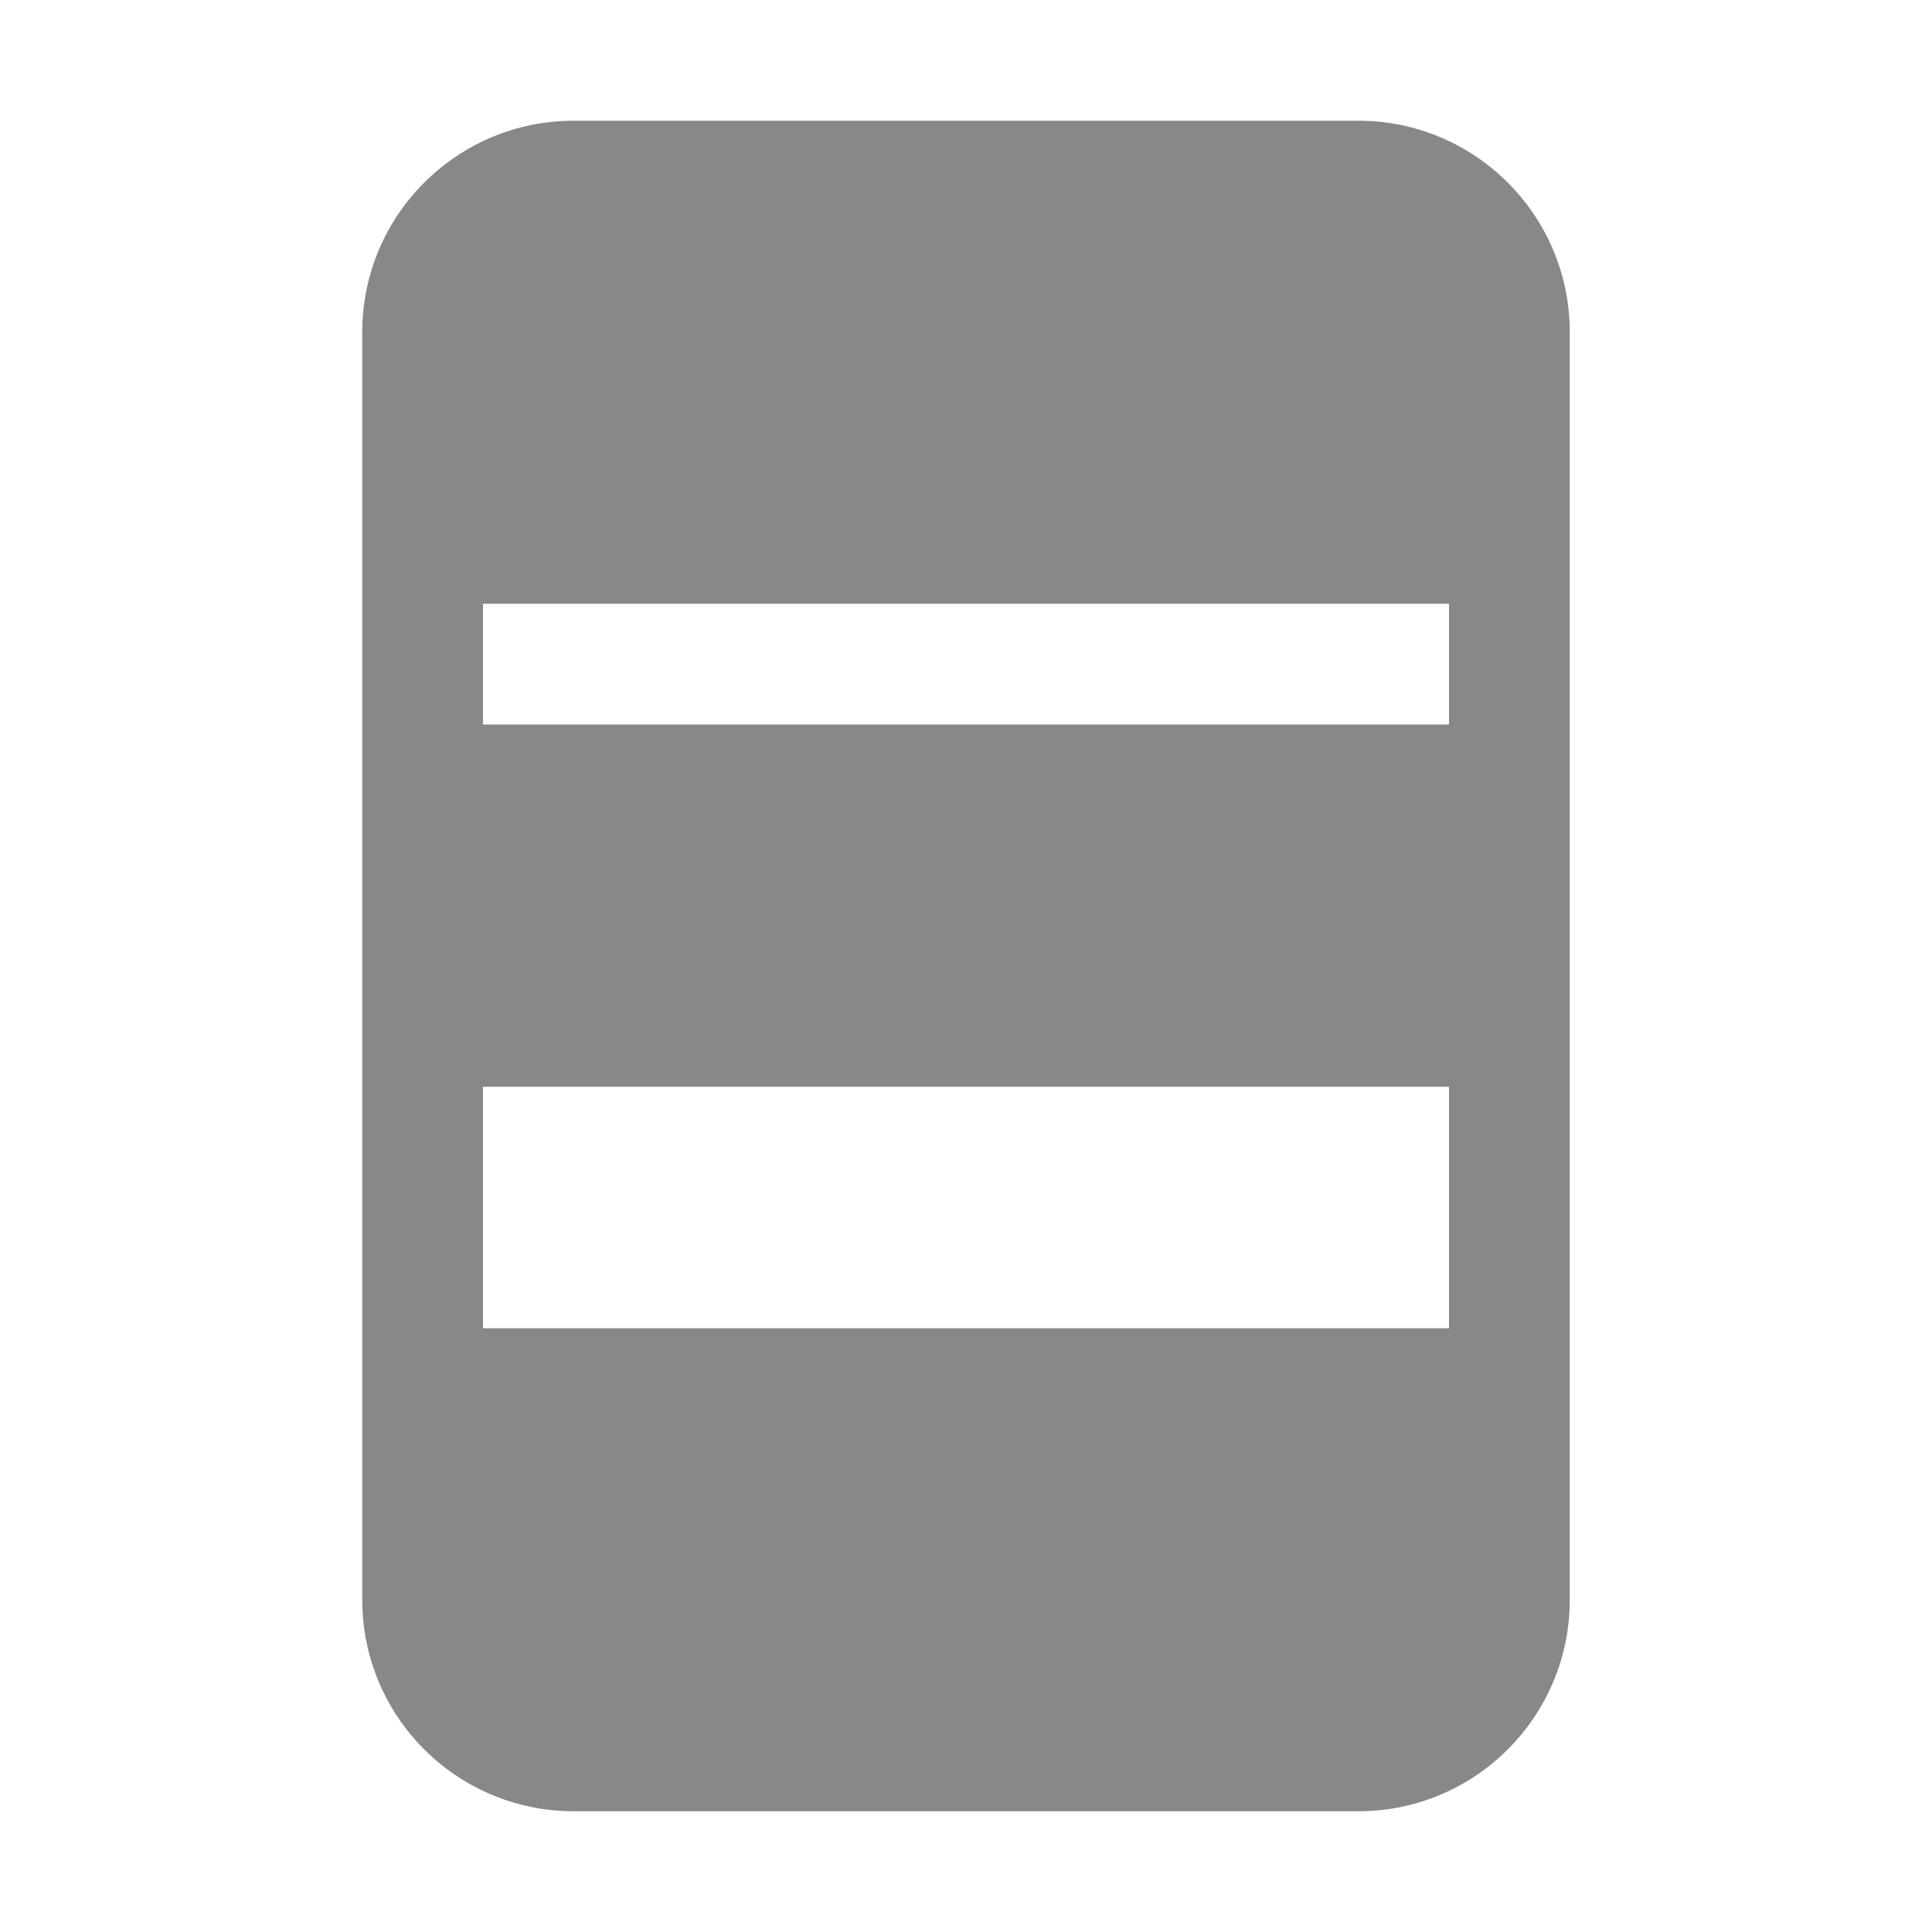 <svg width="16" height="16" viewBox="0 0 16 16" fill="none" xmlns="http://www.w3.org/2000/svg">
<path d="M4.75 1C3.784 1 3 1.784 3 2.75V13.25C3 14.096 3.6 14.801 4.397 14.964C4.511 14.988 4.629 15 4.75 15H11.25C12.216 15 13 14.216 13 13.25V2.75C13 1.784 12.216 1 11.25 1H4.75ZM4 5H12V6H4V5ZM4 9H12V11H4V9Z" fill="#888"/>
</svg>
